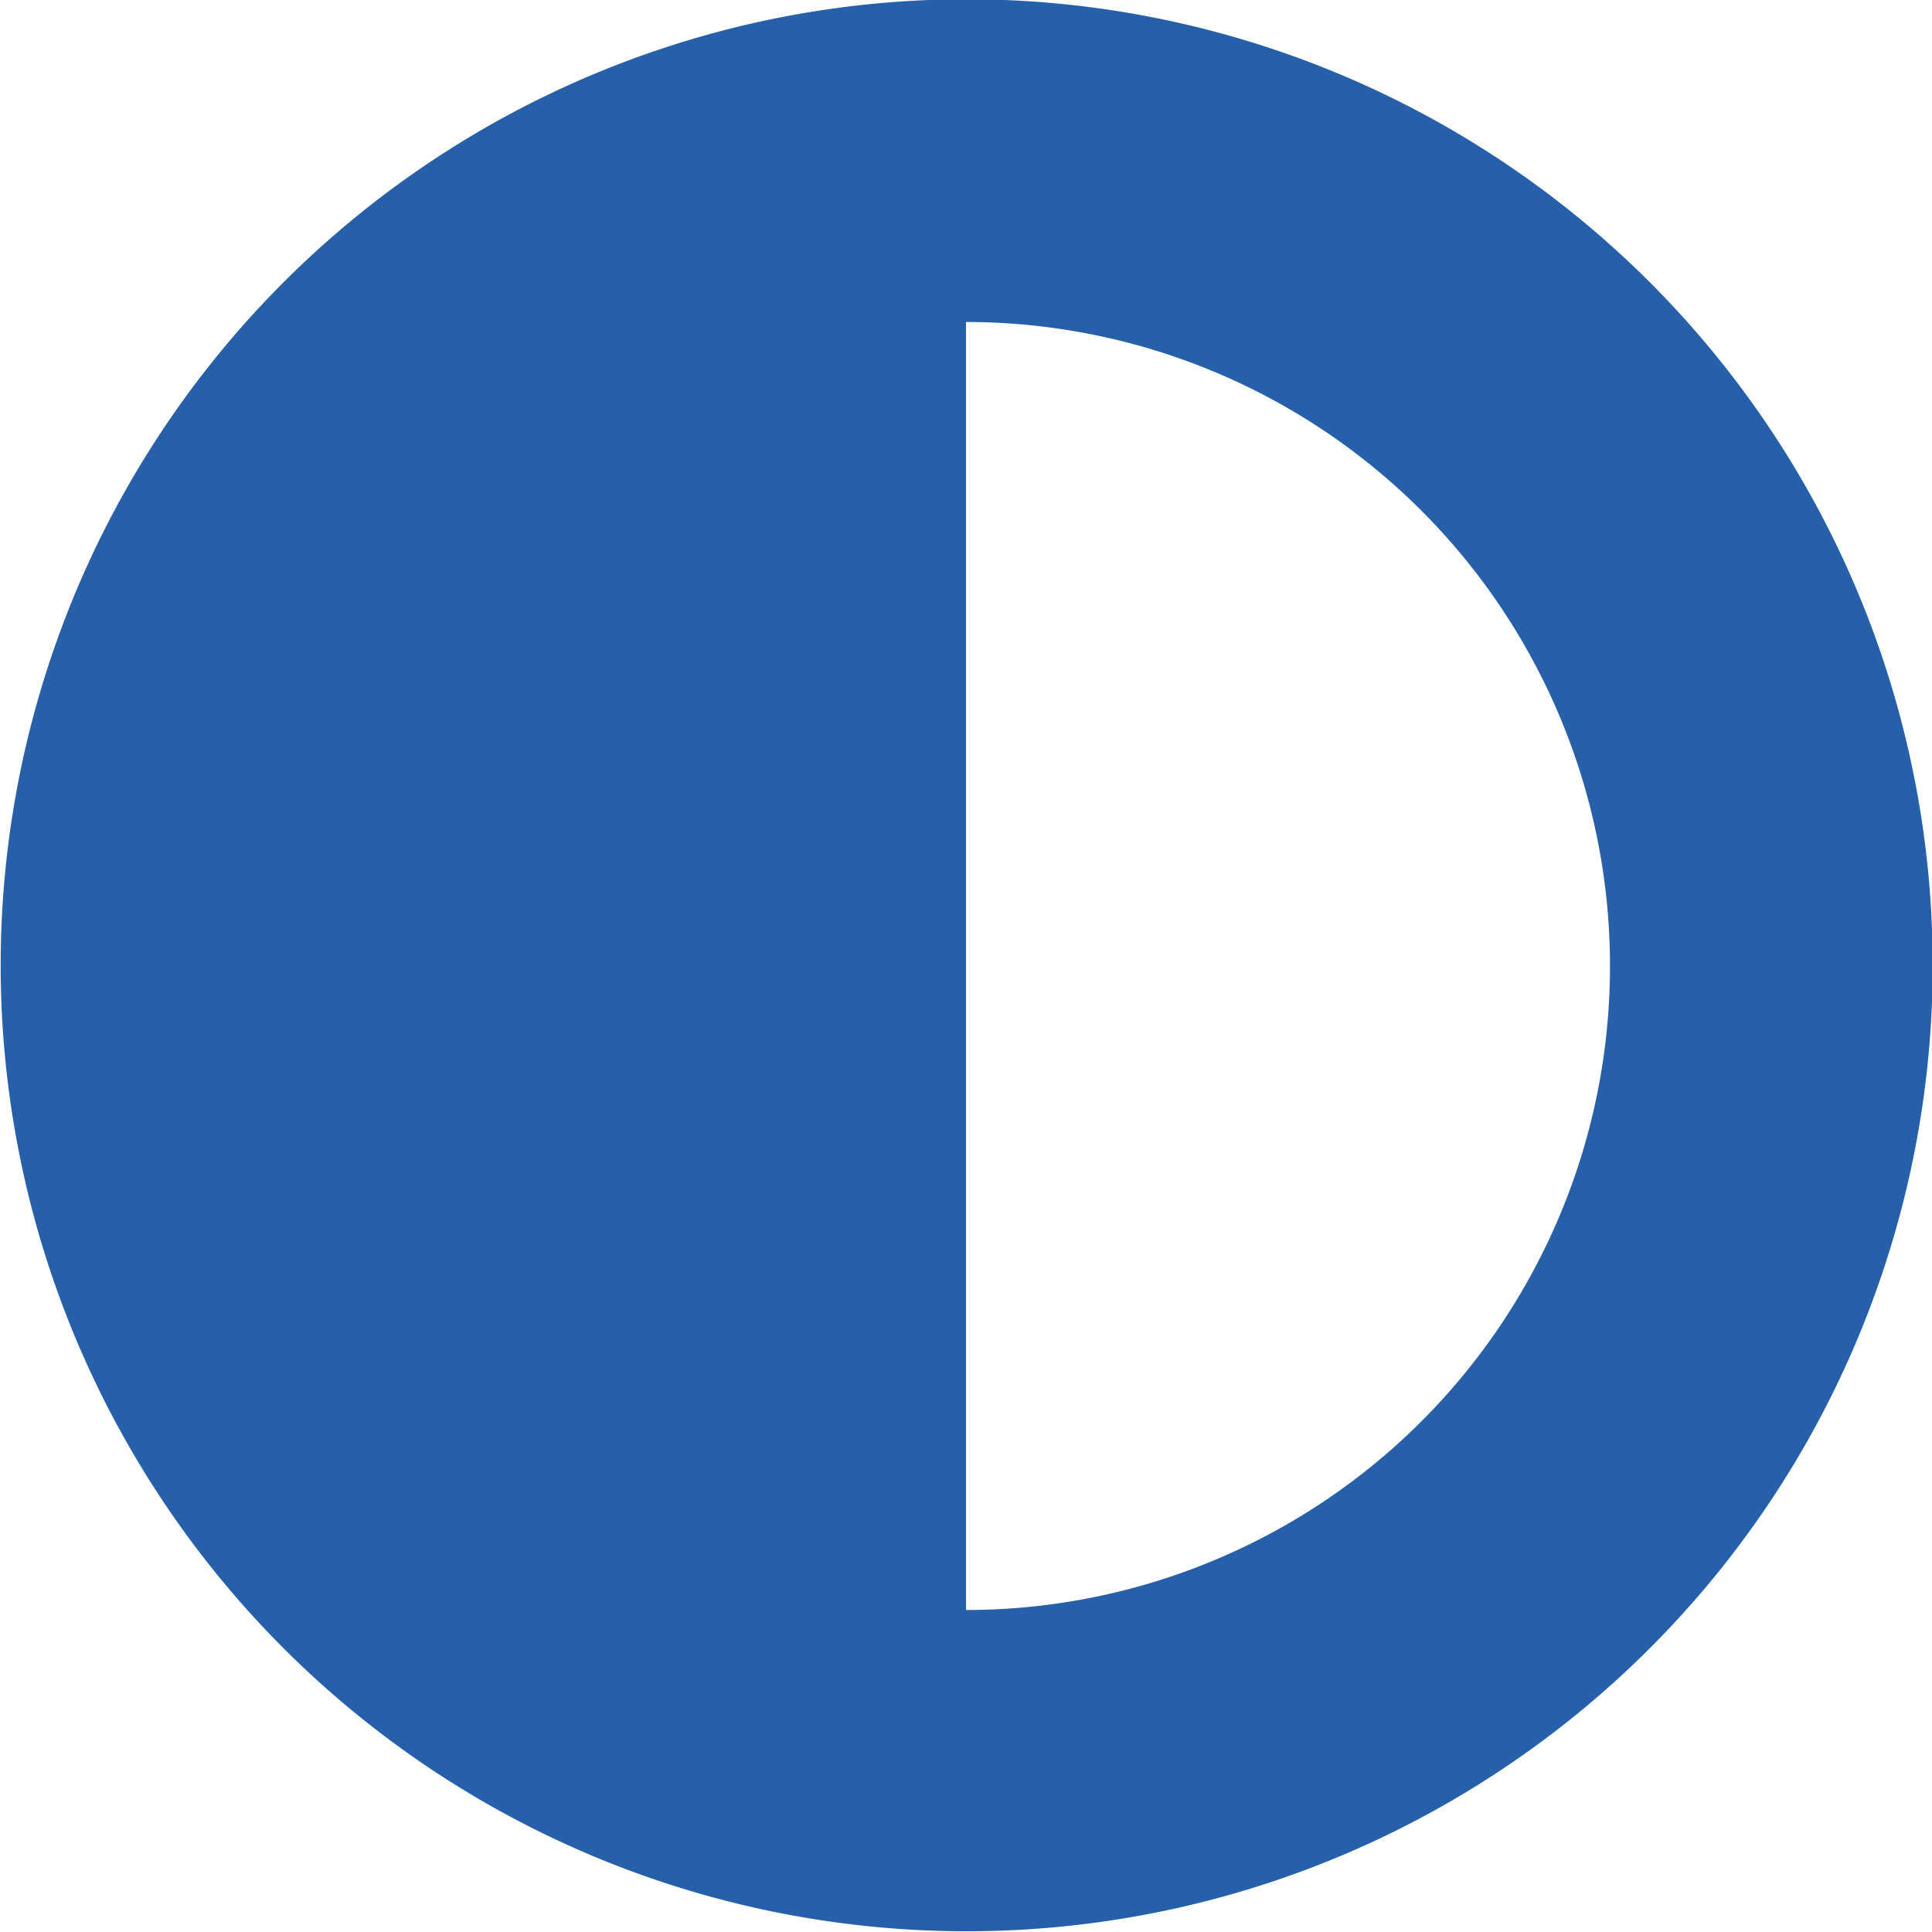 <svg xmlns="http://www.w3.org/2000/svg" viewBox="0 0 12 12"><g id="Calque_2" data-name="Calque 2"><g id="timetable_2" data-name="timetable 2"><path d="M5.77,0A6,6,0,1,0,12,5.77,6,6,0,0,0,5.77,0ZM6,10V2a4,4,0,0,1,0,8Z" style="fill:#2660aa"/></g></g></svg>
